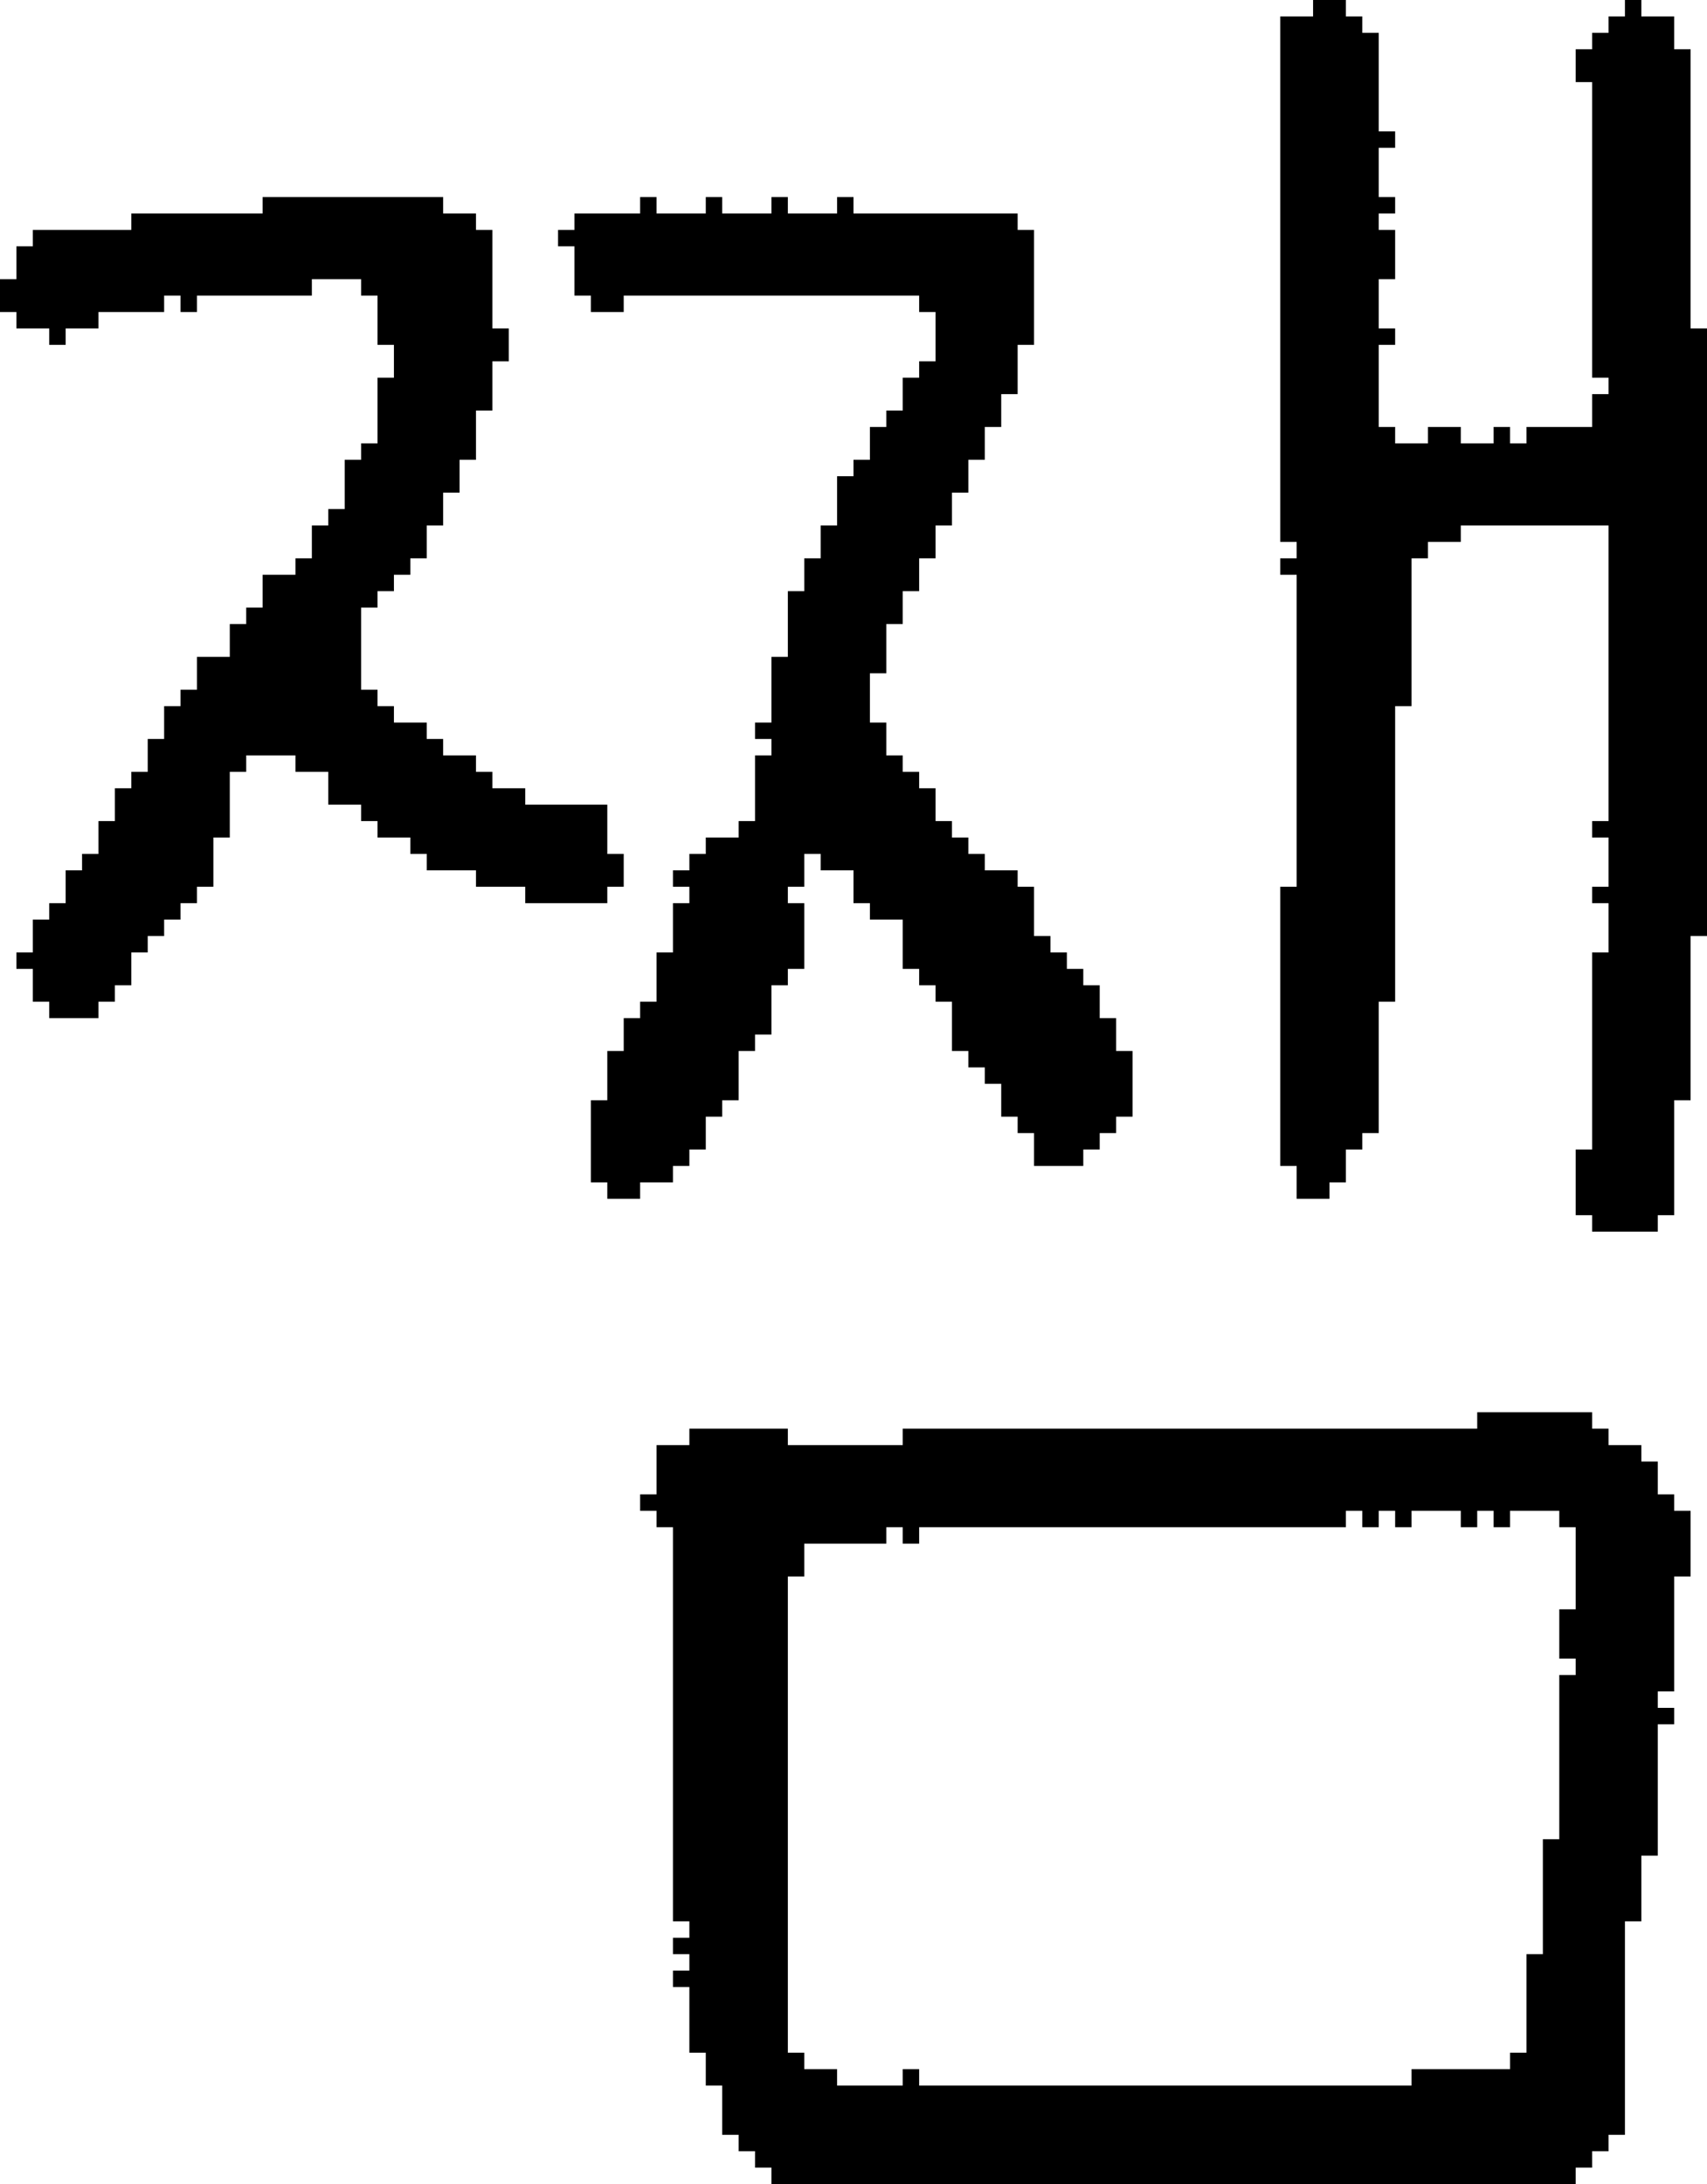 <?xml version="1.0" encoding="UTF-8" standalone="no"?>
<!DOCTYPE svg PUBLIC "-//W3C//DTD SVG 1.1//EN" 
  "http://www.w3.org/Graphics/SVG/1.1/DTD/svg11.dtd">
<svg width="104" height="133"
     xmlns="http://www.w3.org/2000/svg" version="1.1">
 <path d="  M 7,48  L 7,50  L 6,50  L 6,52  L 5,52  L 5,53  L 4,53  L 4,55  L 3,55  L 3,56  L 2,56  L 2,58  L 1,58  L 1,59  L 2,59  L 2,61  L 3,61  L 3,62  L 6,62  L 6,61  L 7,61  L 7,60  L 8,60  L 8,58  L 9,58  L 9,57  L 10,57  L 10,56  L 11,56  L 11,55  L 12,55  L 12,54  L 13,54  L 13,51  L 14,51  L 14,47  L 15,47  L 15,46  L 18,46  L 18,47  L 20,47  L 20,49  L 22,49  L 22,50  L 23,50  L 23,51  L 25,51  L 25,52  L 26,52  L 26,53  L 29,53  L 29,54  L 32,54  L 32,55  L 37,55  L 37,54  L 38,54  L 38,52  L 37,52  L 37,49  L 32,49  L 32,48  L 30,48  L 30,47  L 29,47  L 29,46  L 27,46  L 27,45  L 26,45  L 26,44  L 24,44  L 24,43  L 23,43  L 23,42  L 22,42  L 22,37  L 23,37  L 23,36  L 24,36  L 24,35  L 25,35  L 25,34  L 26,34  L 26,32  L 27,32  L 27,30  L 28,30  L 28,28  L 29,28  L 29,25  L 30,25  L 30,22  L 31,22  L 31,20  L 30,20  L 30,14  L 29,14  L 29,13  L 27,13  L 27,12  L 16,12  L 16,13  L 8,13  L 8,14  L 2,14  L 2,15  L 1,15  L 1,17  L 0,17  L 0,19  L 1,19  L 1,20  L 3,20  L 3,21  L 4,21  L 4,20  L 6,20  L 6,19  L 10,19  L 10,18  L 11,18  L 11,19  L 12,19  L 12,18  L 19,18  L 19,17  L 22,17  L 22,18  L 23,18  L 23,21  L 24,21  L 24,23  L 23,23  L 23,27  L 22,27  L 22,28  L 21,28  L 21,31  L 20,31  L 20,32  L 19,32  L 19,34  L 18,34  L 18,35  L 16,35  L 16,37  L 15,37  L 15,38  L 14,38  L 14,40  L 12,40  L 12,42  L 11,42  L 11,43  L 10,43  L 10,45  L 9,45  L 9,47  L 8,47  L 8,48  Z  " style="fill:rgb(0, 0, 0); fill-opacity:1.000; stroke:none;" />
 <path d="  M 38,62  L 38,64  L 37,64  L 37,67  L 36,67  L 36,72  L 37,72  L 37,73  L 39,73  L 39,72  L 41,72  L 41,71  L 42,71  L 42,70  L 43,70  L 43,68  L 44,68  L 44,67  L 45,67  L 45,64  L 46,64  L 46,63  L 47,63  L 47,60  L 48,60  L 48,59  L 49,59  L 49,55  L 48,55  L 48,54  L 49,54  L 49,52  L 50,52  L 50,53  L 52,53  L 52,55  L 53,55  L 53,56  L 55,56  L 55,59  L 56,59  L 56,60  L 57,60  L 57,61  L 58,61  L 58,64  L 59,64  L 59,65  L 60,65  L 60,66  L 61,66  L 61,68  L 62,68  L 62,69  L 63,69  L 63,71  L 66,71  L 66,70  L 67,70  L 67,69  L 68,69  L 68,68  L 69,68  L 69,64  L 68,64  L 68,62  L 67,62  L 67,60  L 66,60  L 66,59  L 65,59  L 65,58  L 64,58  L 64,57  L 63,57  L 63,54  L 62,54  L 62,53  L 60,53  L 60,52  L 59,52  L 59,51  L 58,51  L 58,50  L 57,50  L 57,48  L 56,48  L 56,47  L 55,47  L 55,46  L 54,46  L 54,44  L 53,44  L 53,41  L 54,41  L 54,38  L 55,38  L 55,36  L 56,36  L 56,34  L 57,34  L 57,32  L 58,32  L 58,30  L 59,30  L 59,28  L 60,28  L 60,26  L 61,26  L 61,24  L 62,24  L 62,21  L 63,21  L 63,14  L 62,14  L 62,13  L 52,13  L 52,12  L 51,12  L 51,13  L 48,13  L 48,12  L 47,12  L 47,13  L 44,13  L 44,12  L 43,12  L 43,13  L 40,13  L 40,12  L 39,12  L 39,13  L 35,13  L 35,14  L 34,14  L 34,15  L 35,15  L 35,18  L 36,18  L 36,19  L 38,19  L 38,18  L 56,18  L 56,19  L 57,19  L 57,22  L 56,22  L 56,23  L 55,23  L 55,25  L 54,25  L 54,26  L 53,26  L 53,28  L 52,28  L 52,29  L 51,29  L 51,32  L 50,32  L 50,34  L 49,34  L 49,36  L 48,36  L 48,40  L 47,40  L 47,44  L 46,44  L 46,45  L 47,45  L 47,46  L 46,46  L 46,50  L 45,50  L 45,51  L 43,51  L 43,52  L 42,52  L 42,53  L 41,53  L 41,54  L 42,54  L 42,55  L 41,55  L 41,58  L 40,58  L 40,61  L 39,61  L 39,62  Z  " style="fill:rgb(0, 0, 0); fill-opacity:1.000; stroke:none;" />
 <path d="  M 95,112  L 94,112  L 94,119  L 93,119  L 93,125  L 92,125  L 92,126  L 86,126  L 86,127  L 56,127  L 56,126  L 55,126  L 55,127  L 51,127  L 51,126  L 49,126  L 49,125  L 48,125  L 48,96  L 49,96  L 49,94  L 54,94  L 54,93  L 55,93  L 55,94  L 56,94  L 56,93  L 82,93  L 82,92  L 83,92  L 83,93  L 84,93  L 84,92  L 85,92  L 85,93  L 86,93  L 86,92  L 89,92  L 89,93  L 90,93  L 90,92  L 91,92  L 91,93  L 92,93  L 92,92  L 95,92  L 95,93  L 96,93  L 96,98  L 95,98  L 95,101  L 96,101  L 96,102  L 95,102  Z  M 42,88  L 40,88  L 40,91  L 39,91  L 39,92  L 40,92  L 40,93  L 41,93  L 41,117  L 42,117  L 42,118  L 41,118  L 41,119  L 42,119  L 42,120  L 41,120  L 41,121  L 42,121  L 42,125  L 43,125  L 43,127  L 44,127  L 44,130  L 45,130  L 45,131  L 46,131  L 46,132  L 47,132  L 47,133  L 96,133  L 96,132  L 97,132  L 97,131  L 98,131  L 98,130  L 99,130  L 99,117  L 100,117  L 100,113  L 101,113  L 101,105  L 102,105  L 102,104  L 101,104  L 101,103  L 102,103  L 102,96  L 103,96  L 103,92  L 102,92  L 102,91  L 101,91  L 101,89  L 100,89  L 100,88  L 98,88  L 98,87  L 97,87  L 97,86  L 90,86  L 90,87  L 55,87  L 55,88  L 48,88  L 48,87  L 42,87  Z  " style="fill:rgb(0, 0, 0); fill-opacity:1.000; stroke:none;" />
 <path d="  M 98,32  L 98,50  L 97,50  L 97,51  L 98,51  L 98,54  L 97,54  L 97,55  L 98,55  L 98,58  L 97,58  L 97,70  L 96,70  L 96,74  L 97,74  L 97,75  L 101,75  L 101,74  L 102,74  L 102,67  L 103,67  L 103,57  L 104,57  L 104,20  L 103,20  L 103,3  L 102,3  L 102,1  L 100,1  L 100,0  L 99,0  L 99,1  L 98,1  L 98,2  L 97,2  L 97,3  L 96,3  L 96,5  L 97,5  L 97,23  L 98,23  L 98,24  L 97,24  L 97,26  L 93,26  L 93,27  L 92,27  L 92,26  L 91,26  L 91,27  L 89,27  L 89,26  L 87,26  L 87,27  L 85,27  L 85,26  L 84,26  L 84,21  L 85,21  L 85,20  L 84,20  L 84,17  L 85,17  L 85,14  L 84,14  L 84,13  L 85,13  L 85,12  L 84,12  L 84,9  L 85,9  L 85,8  L 84,8  L 84,2  L 83,2  L 83,1  L 82,1  L 82,0  L 80,0  L 80,1  L 78,1  L 78,33  L 79,33  L 79,34  L 78,34  L 78,35  L 79,35  L 79,54  L 78,54  L 78,71  L 79,71  L 79,73  L 81,73  L 81,72  L 82,72  L 82,70  L 83,70  L 83,69  L 84,69  L 84,61  L 85,61  L 85,43  L 86,43  L 86,34  L 87,34  L 87,33  L 89,33  L 89,32  Z  " style="fill:rgb(0, 0, 0); fill-opacity:1.000; stroke:none;" />
</svg>
